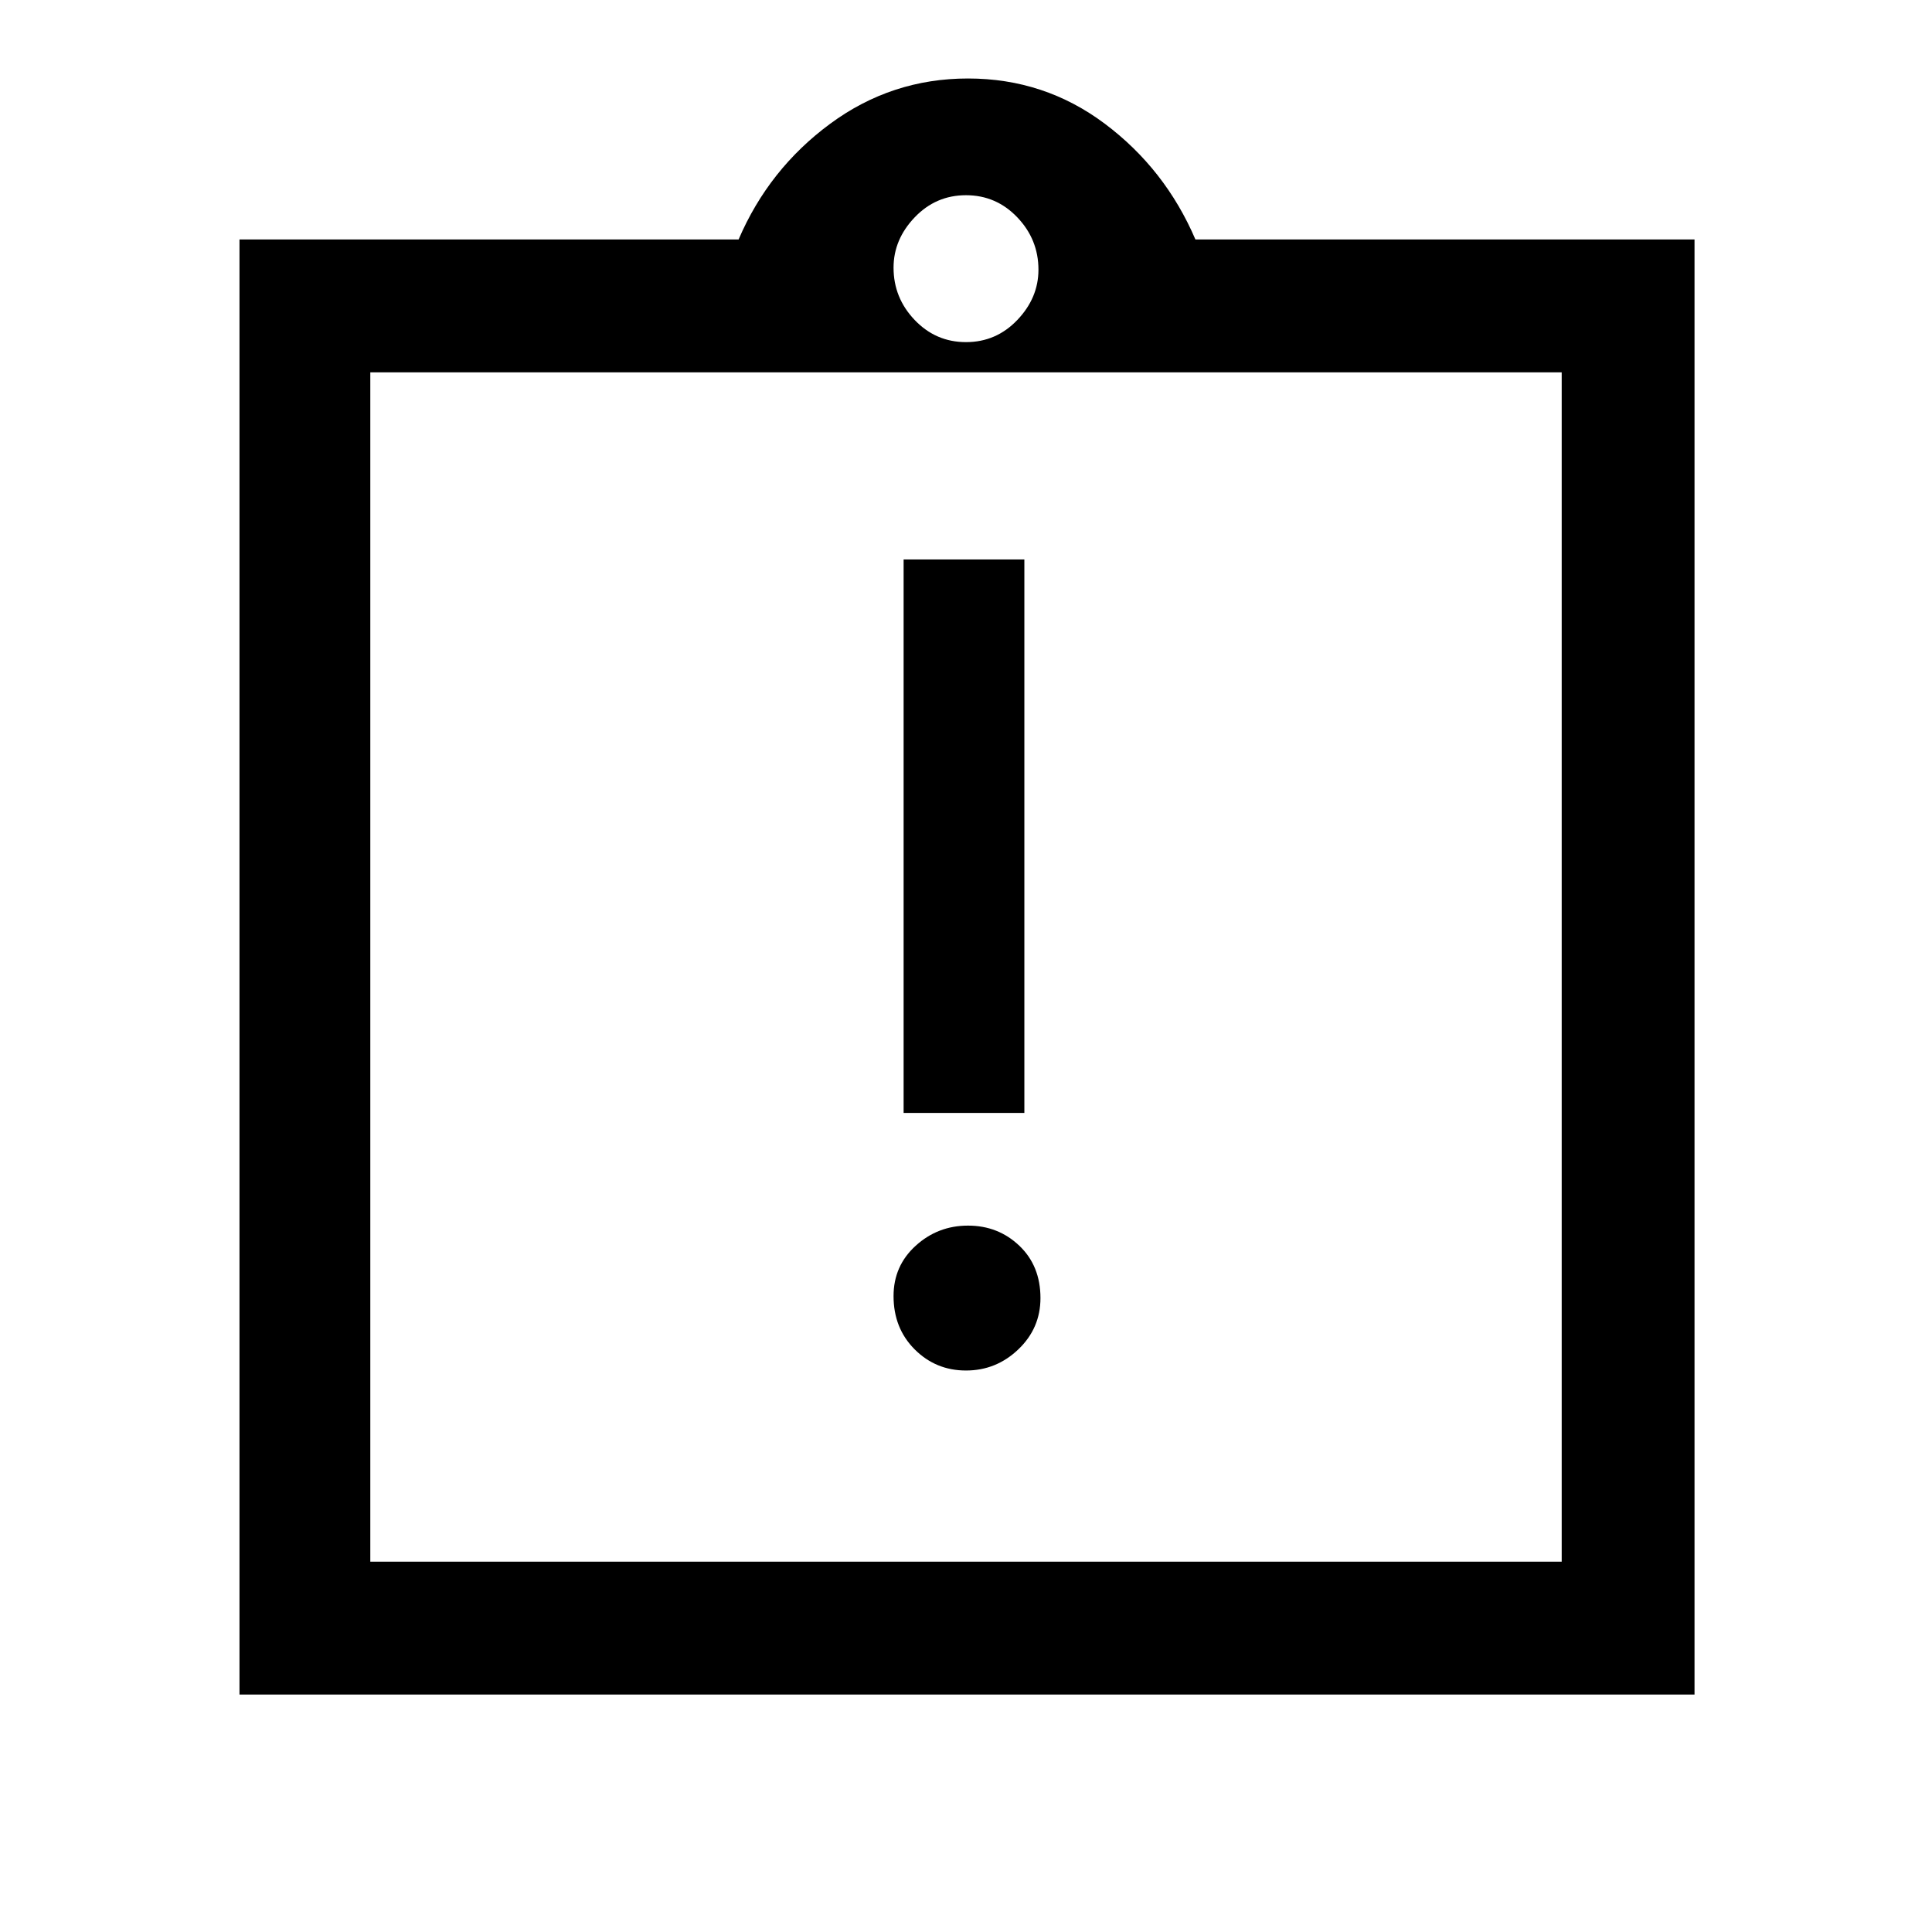 <svg xmlns="http://www.w3.org/2000/svg" height="48" width="48"><path d="M24 34.05Q24.75 34.05 25.3 33.525Q25.85 33 25.85 32.25Q25.85 31.45 25.325 30.95Q24.8 30.45 24.05 30.45Q23.3 30.45 22.75 30.95Q22.2 31.45 22.2 32.2Q22.2 33 22.725 33.525Q23.25 34.05 24 34.05ZM22.45 27.65H25.45V13.9H22.45ZM5.95 42.1V5.95H18.35Q19.1 4.2 20.625 3.075Q22.15 1.95 24.05 1.95Q25.95 1.95 27.45 3.075Q28.95 4.2 29.7 5.95H42.1V42.1ZM24 8.5Q24.75 8.5 25.275 7.95Q25.8 7.4 25.8 6.7Q25.8 5.95 25.275 5.4Q24.75 4.85 24 4.85Q23.25 4.85 22.725 5.4Q22.2 5.95 22.2 6.65Q22.2 7.4 22.725 7.95Q23.25 8.5 24 8.5ZM38.8 38.8V9.25H9.2V38.8ZM9.2 9.15V38.4Z"/></svg>